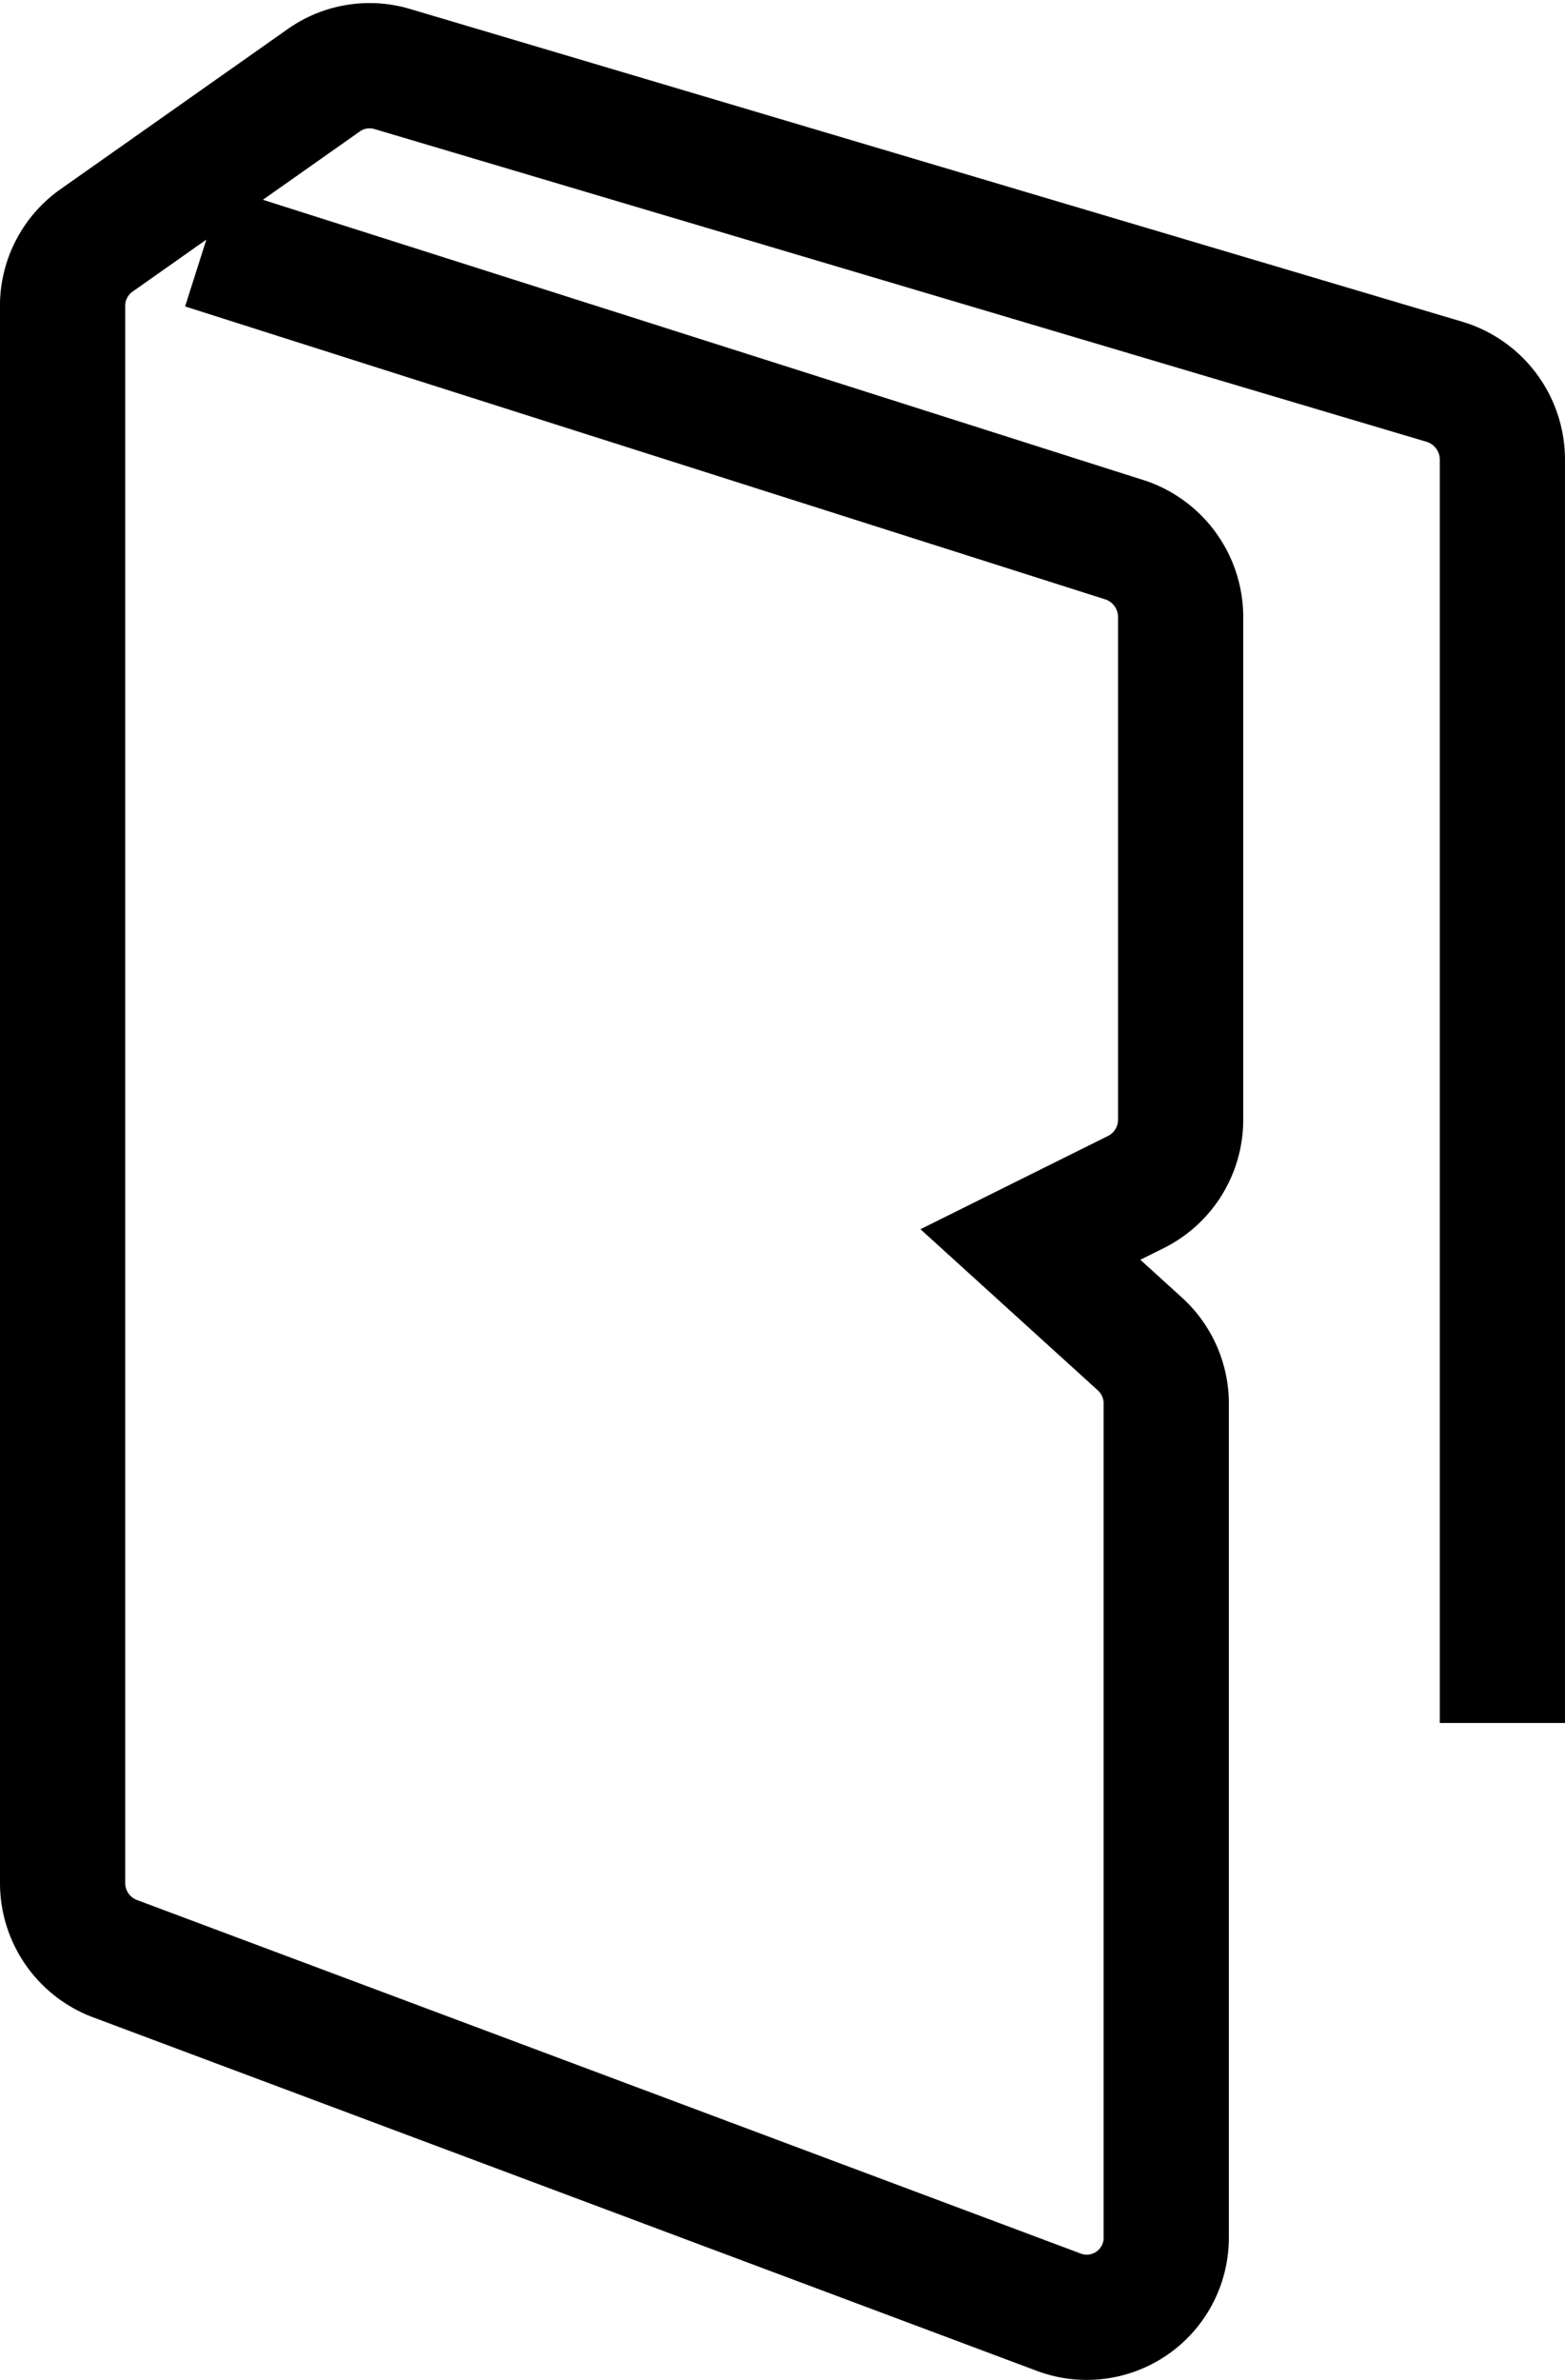 <svg xmlns="http://www.w3.org/2000/svg" viewBox="0 0 25 38"><defs><style>.cls-1{fill:none;stroke:#000;stroke-miterlimit:10;stroke-width:2px;}</style></defs><g id="Layer_2" data-name="Layer 2"><g id="Layer_1-2" data-name="Layer 1"><path class="cls-1" d="M24,27.51V7.34a1.3,1.3,0,0,0-.91-1.24l-16.83-5a1.27,1.27,0,0,0-1.1.19L1.54,3.84a1.28,1.28,0,0,0-.54,1V30.06a1.29,1.29,0,0,0,.83,1.21l15.09,5.65a1.27,1.27,0,0,0,1.71-1.21V22.45a1.29,1.29,0,0,0-.43-1l-1.74-1.58,1.69-.84a1.29,1.29,0,0,0,.71-1.16v-8A1.3,1.3,0,0,0,18,8.63L3.26,3.94"/></g></g></svg>